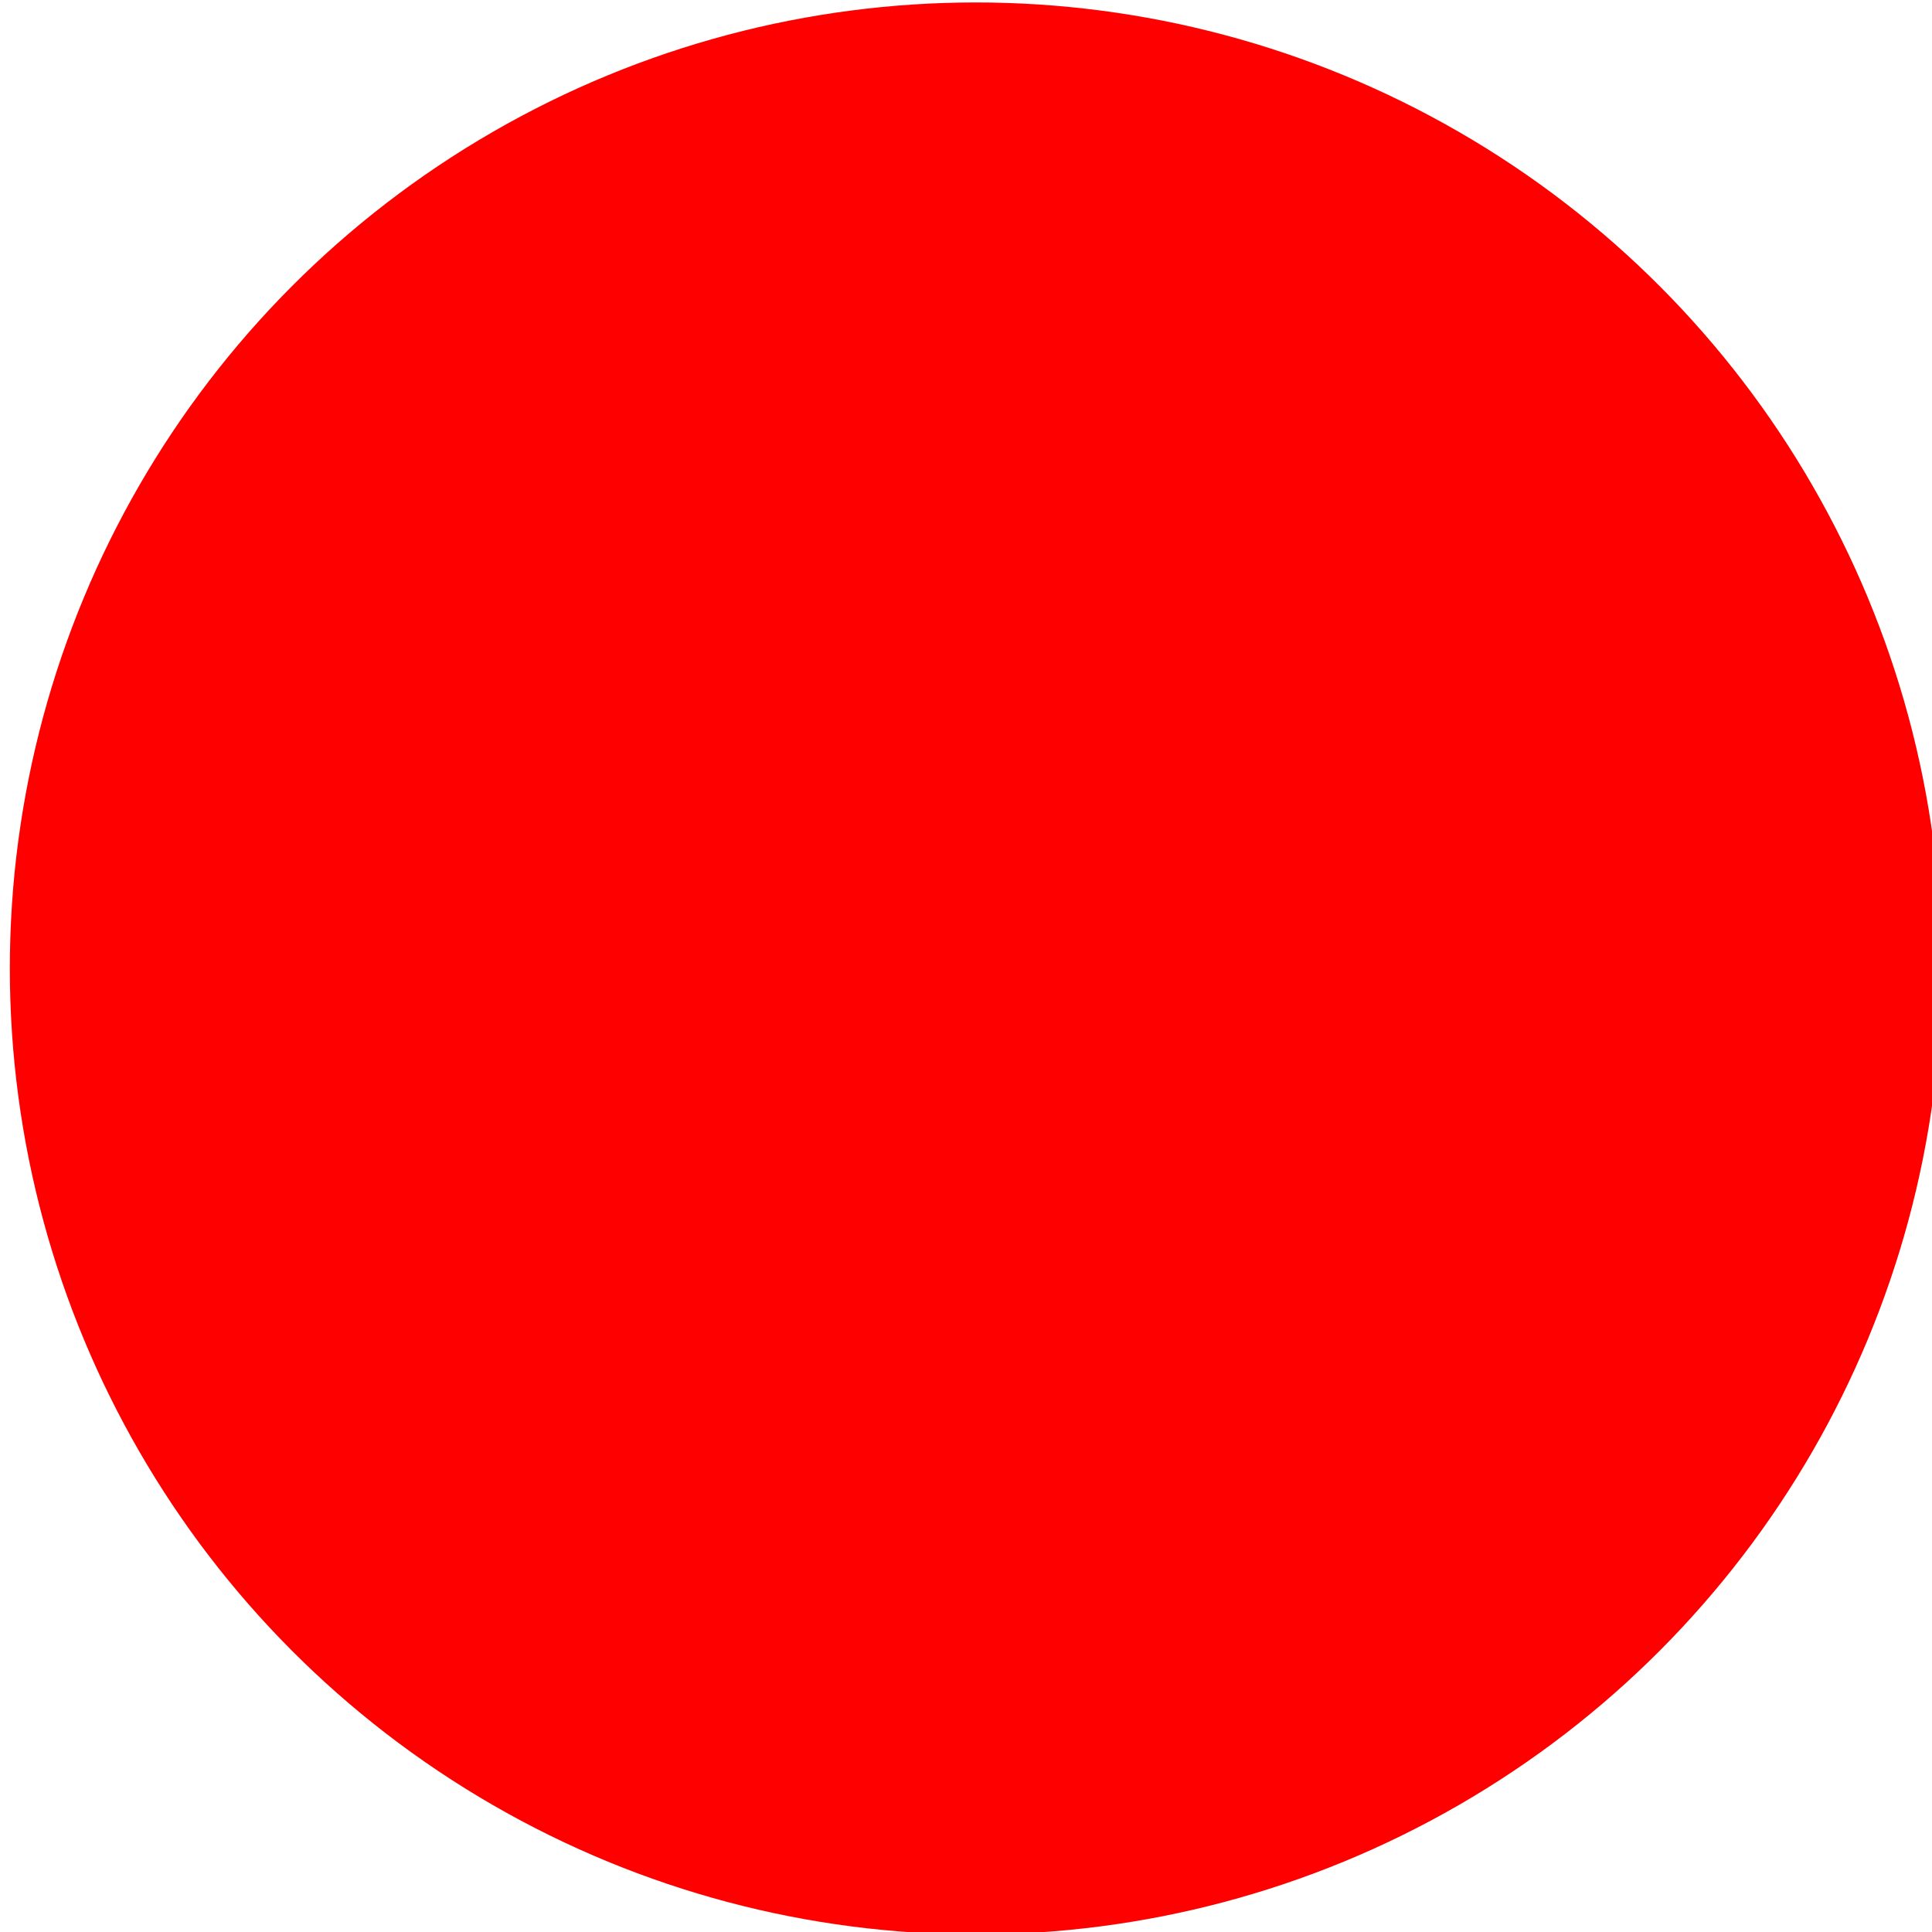 <?xml version="1.0" encoding="UTF-8" standalone="no"?>
<!-- Created with Inkscape (http://www.inkscape.org/) -->

<svg width="200" version="1.1" height="200" id="svg2" sodipodi:docname="0101.svg"
    inkscape:version="1.1 (c68e22c387, 2021-05-23)" xmlns:inkscape="http://www.inkscape.org/namespaces/inkscape"
    xmlns:sodipodi="http://sodipodi.sourceforge.net/DTD/sodipodi-0.dtd" xmlns="http://www.w3.org/2000/svg"
    xmlns:svg="http://www.w3.org/2000/svg" xmlns:rdf="http://www.w3.org/1999/02/22-rdf-syntax-ns#"
    xmlns:cc="http://creativecommons.org/ns#" xmlns:dc="http://purl.org/dc/elements/1.1/">
    <sodipodi:namedview id="namedview6" pagecolor="#ffffff" bordercolor="#111111" borderopacity="1"
        inkscape:pageshadow="0" inkscape:pageopacity="0" inkscape:pagecheckerboard="1" showgrid="false"
        showguides="false" inkscape:zoom="1.965" inkscape:cx="76.590331" inkscape:cy="58.524173"
        inkscape:window-width="1920" inkscape:window-height="986" inkscape:window-x="-11" inkscape:window-y="-11"
        inkscape:window-maximized="1" inkscape:current-layer="svg2" />
    <defs id="defs3009" />
    <msbl Angle="90" Attitude="0" Type="msbl_regularpoint" xOrigin="0.5" yOrigin="0.5" Name="" id="dsc2994" />
    <_3D Model="" id="_3D3024" />
    <ellipse style="fill:#ff0000;stroke-width:1.518" id="path12927" cx="101.018" cy="100.254" rx="100" ry="100" />
</svg>